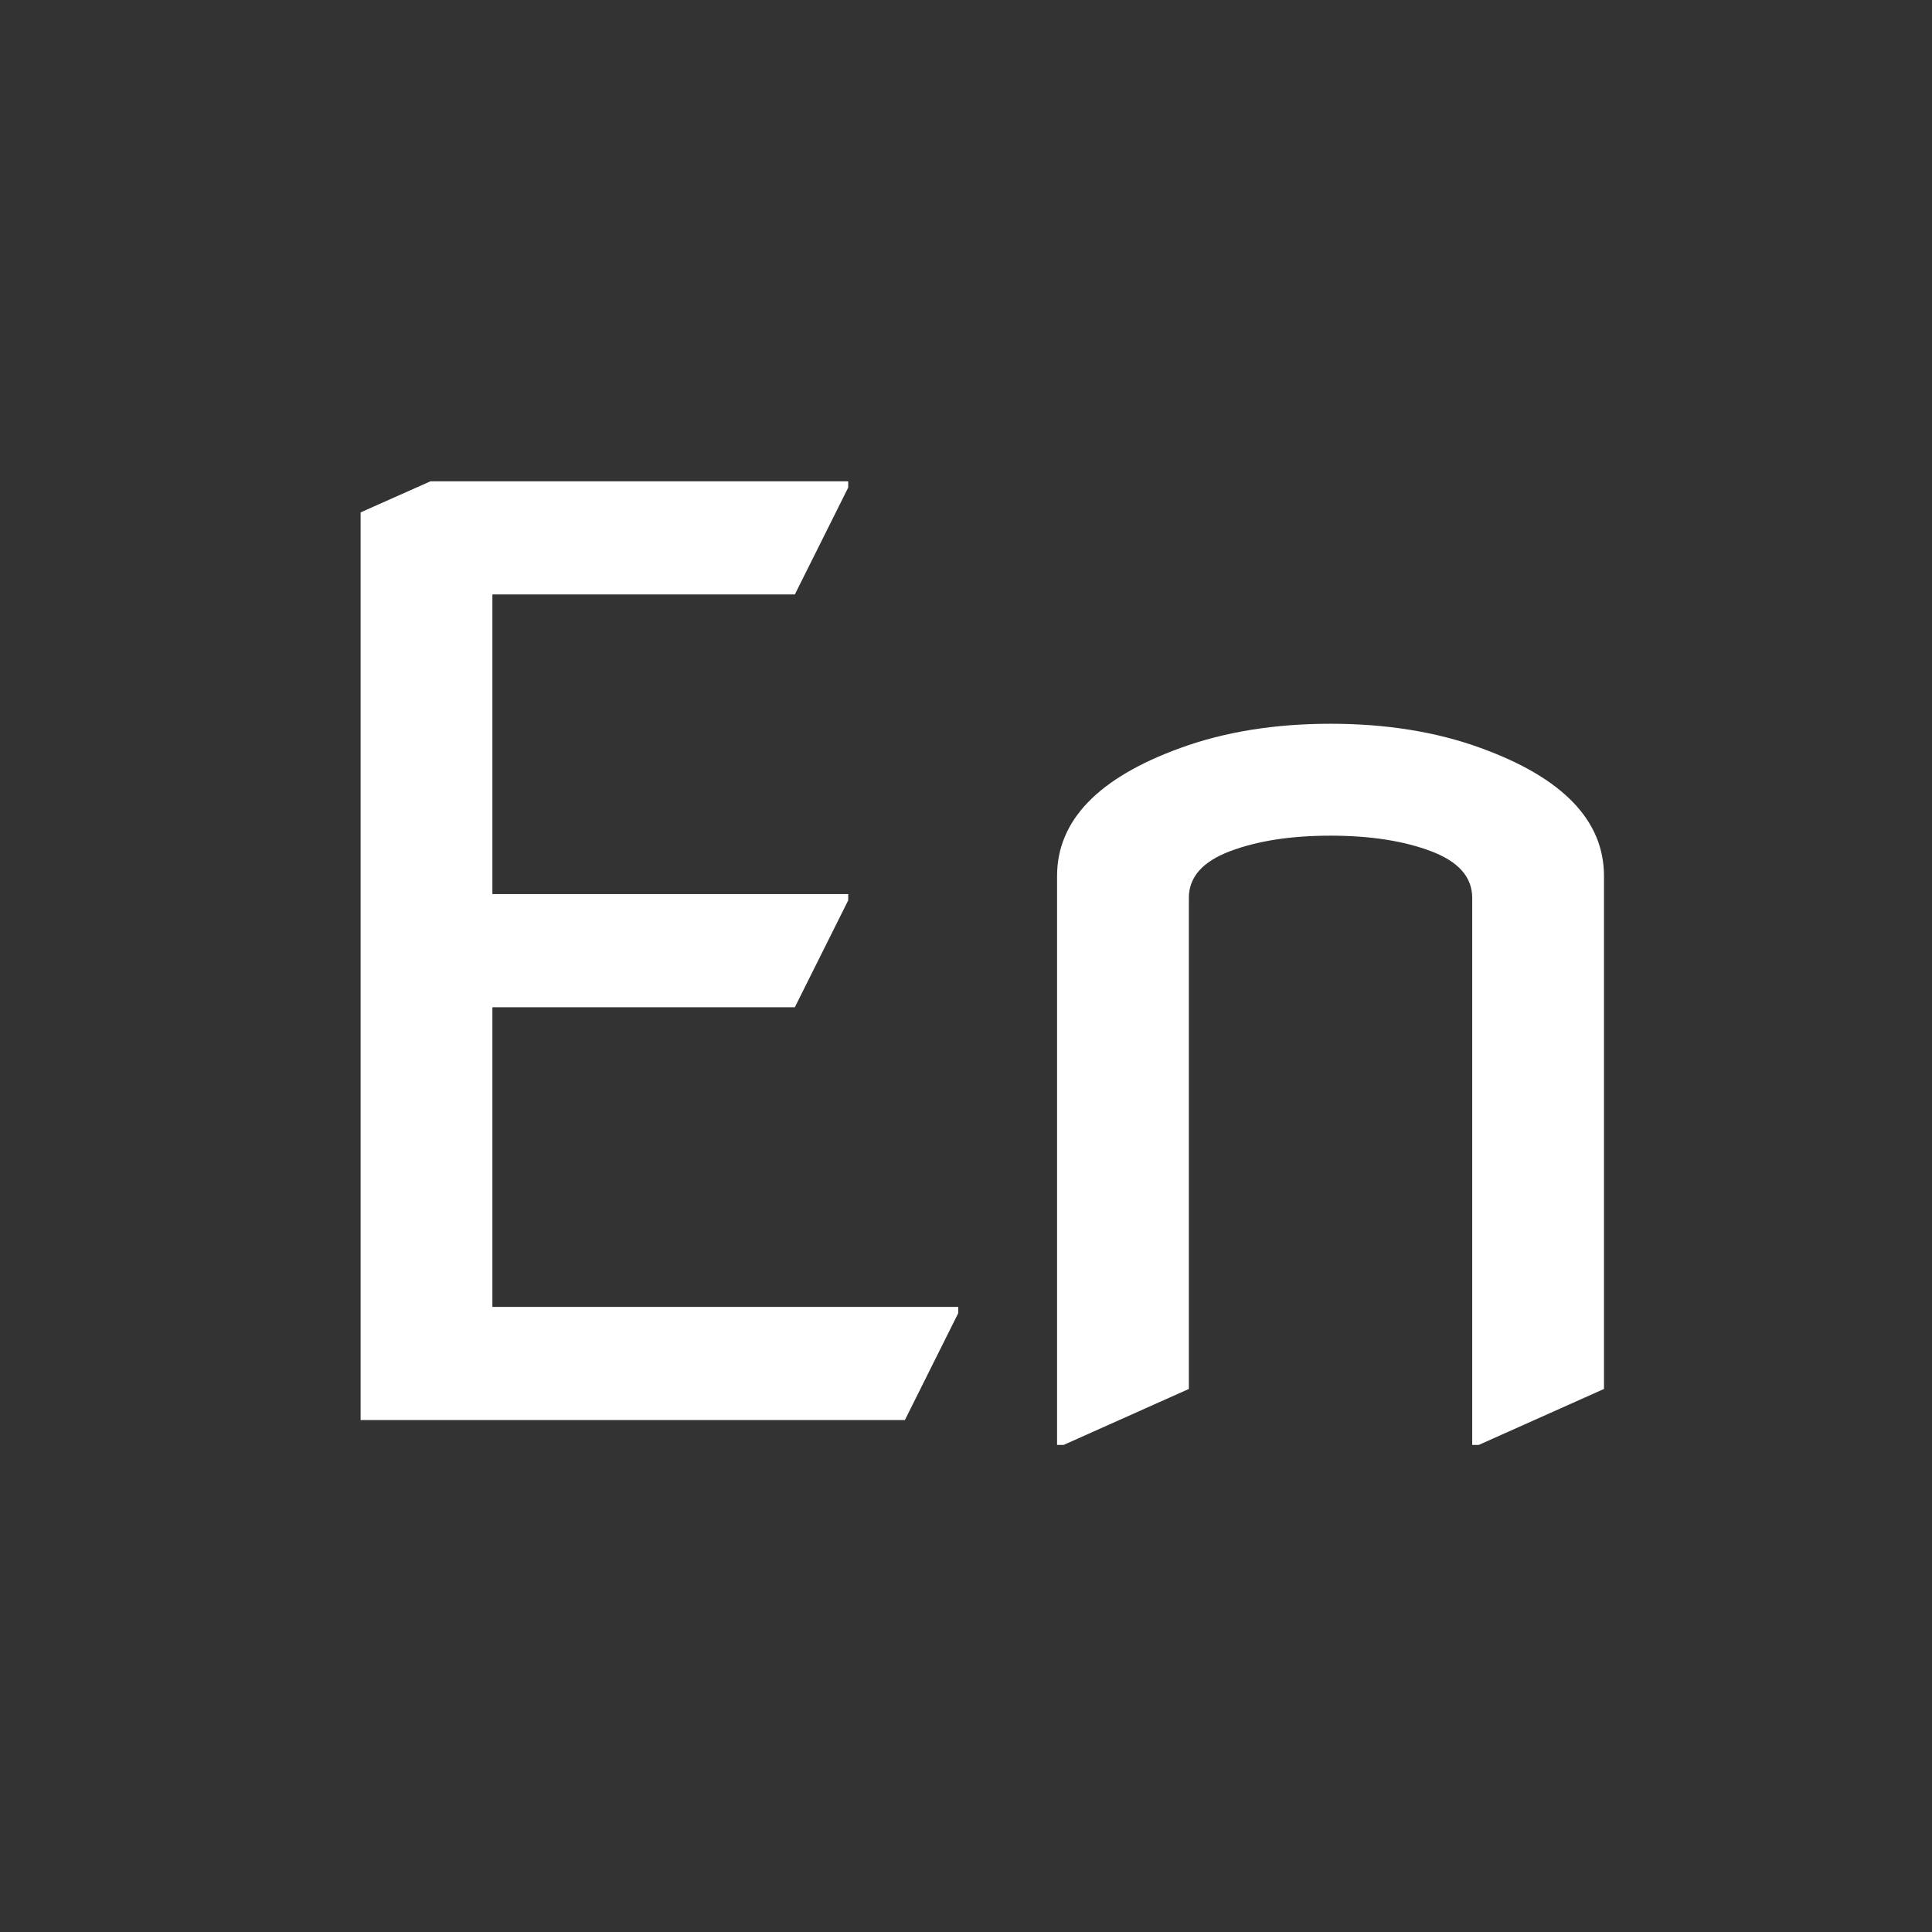 <?xml version="1.0" encoding="utf-8"?>
<svg viewBox="0 0 500 500" xmlns="http://www.w3.org/2000/svg">
  <rect x="0" y="0" width="500" height="500" fill="#333333" stroke="none"/>
  <defs>
    <style class="darkreader darkreader--sync" media="screen"/>
  </defs>
  <path d="M 137.878 339.209 L 137.878 160.986 L 150.818 154.883 L 228.21 154.883 L 228.21 156.104 L 218.322 177.1 L 162.292 177.1 L 162.292 235.938 L 228.21 235.938 L 228.21 237.158 L 218.322 258.154 L 162.292 258.154 L 162.292 316.992 L 248.596 316.992 L 248.596 318.213 L 238.708 339.209 Z M 266.9 344.092 L 266.9 232.398 Q 266.9 216.04 289.728 207.251 Q 302.057 202.49 317.56 202.49 Q 333.063 202.49 345.392 207.251 Q 368.219 216.04 368.219 232.398 L 368.219 333.106 L 345.025 344.092 L 343.805 344.092 L 343.805 236.67 Q 343.805 230.566 336.175 227.515 Q 328.546 224.463 317.56 224.463 Q 306.573 224.463 298.944 227.515 Q 291.315 230.566 291.315 236.67 L 291.315 333.106 L 268.121 344.092 Z" transform="matrix(1.397, 0, 0, 1.318, -99.291, -79.573)" style="fill: rgb(255, 255, 255);"/>
</svg>